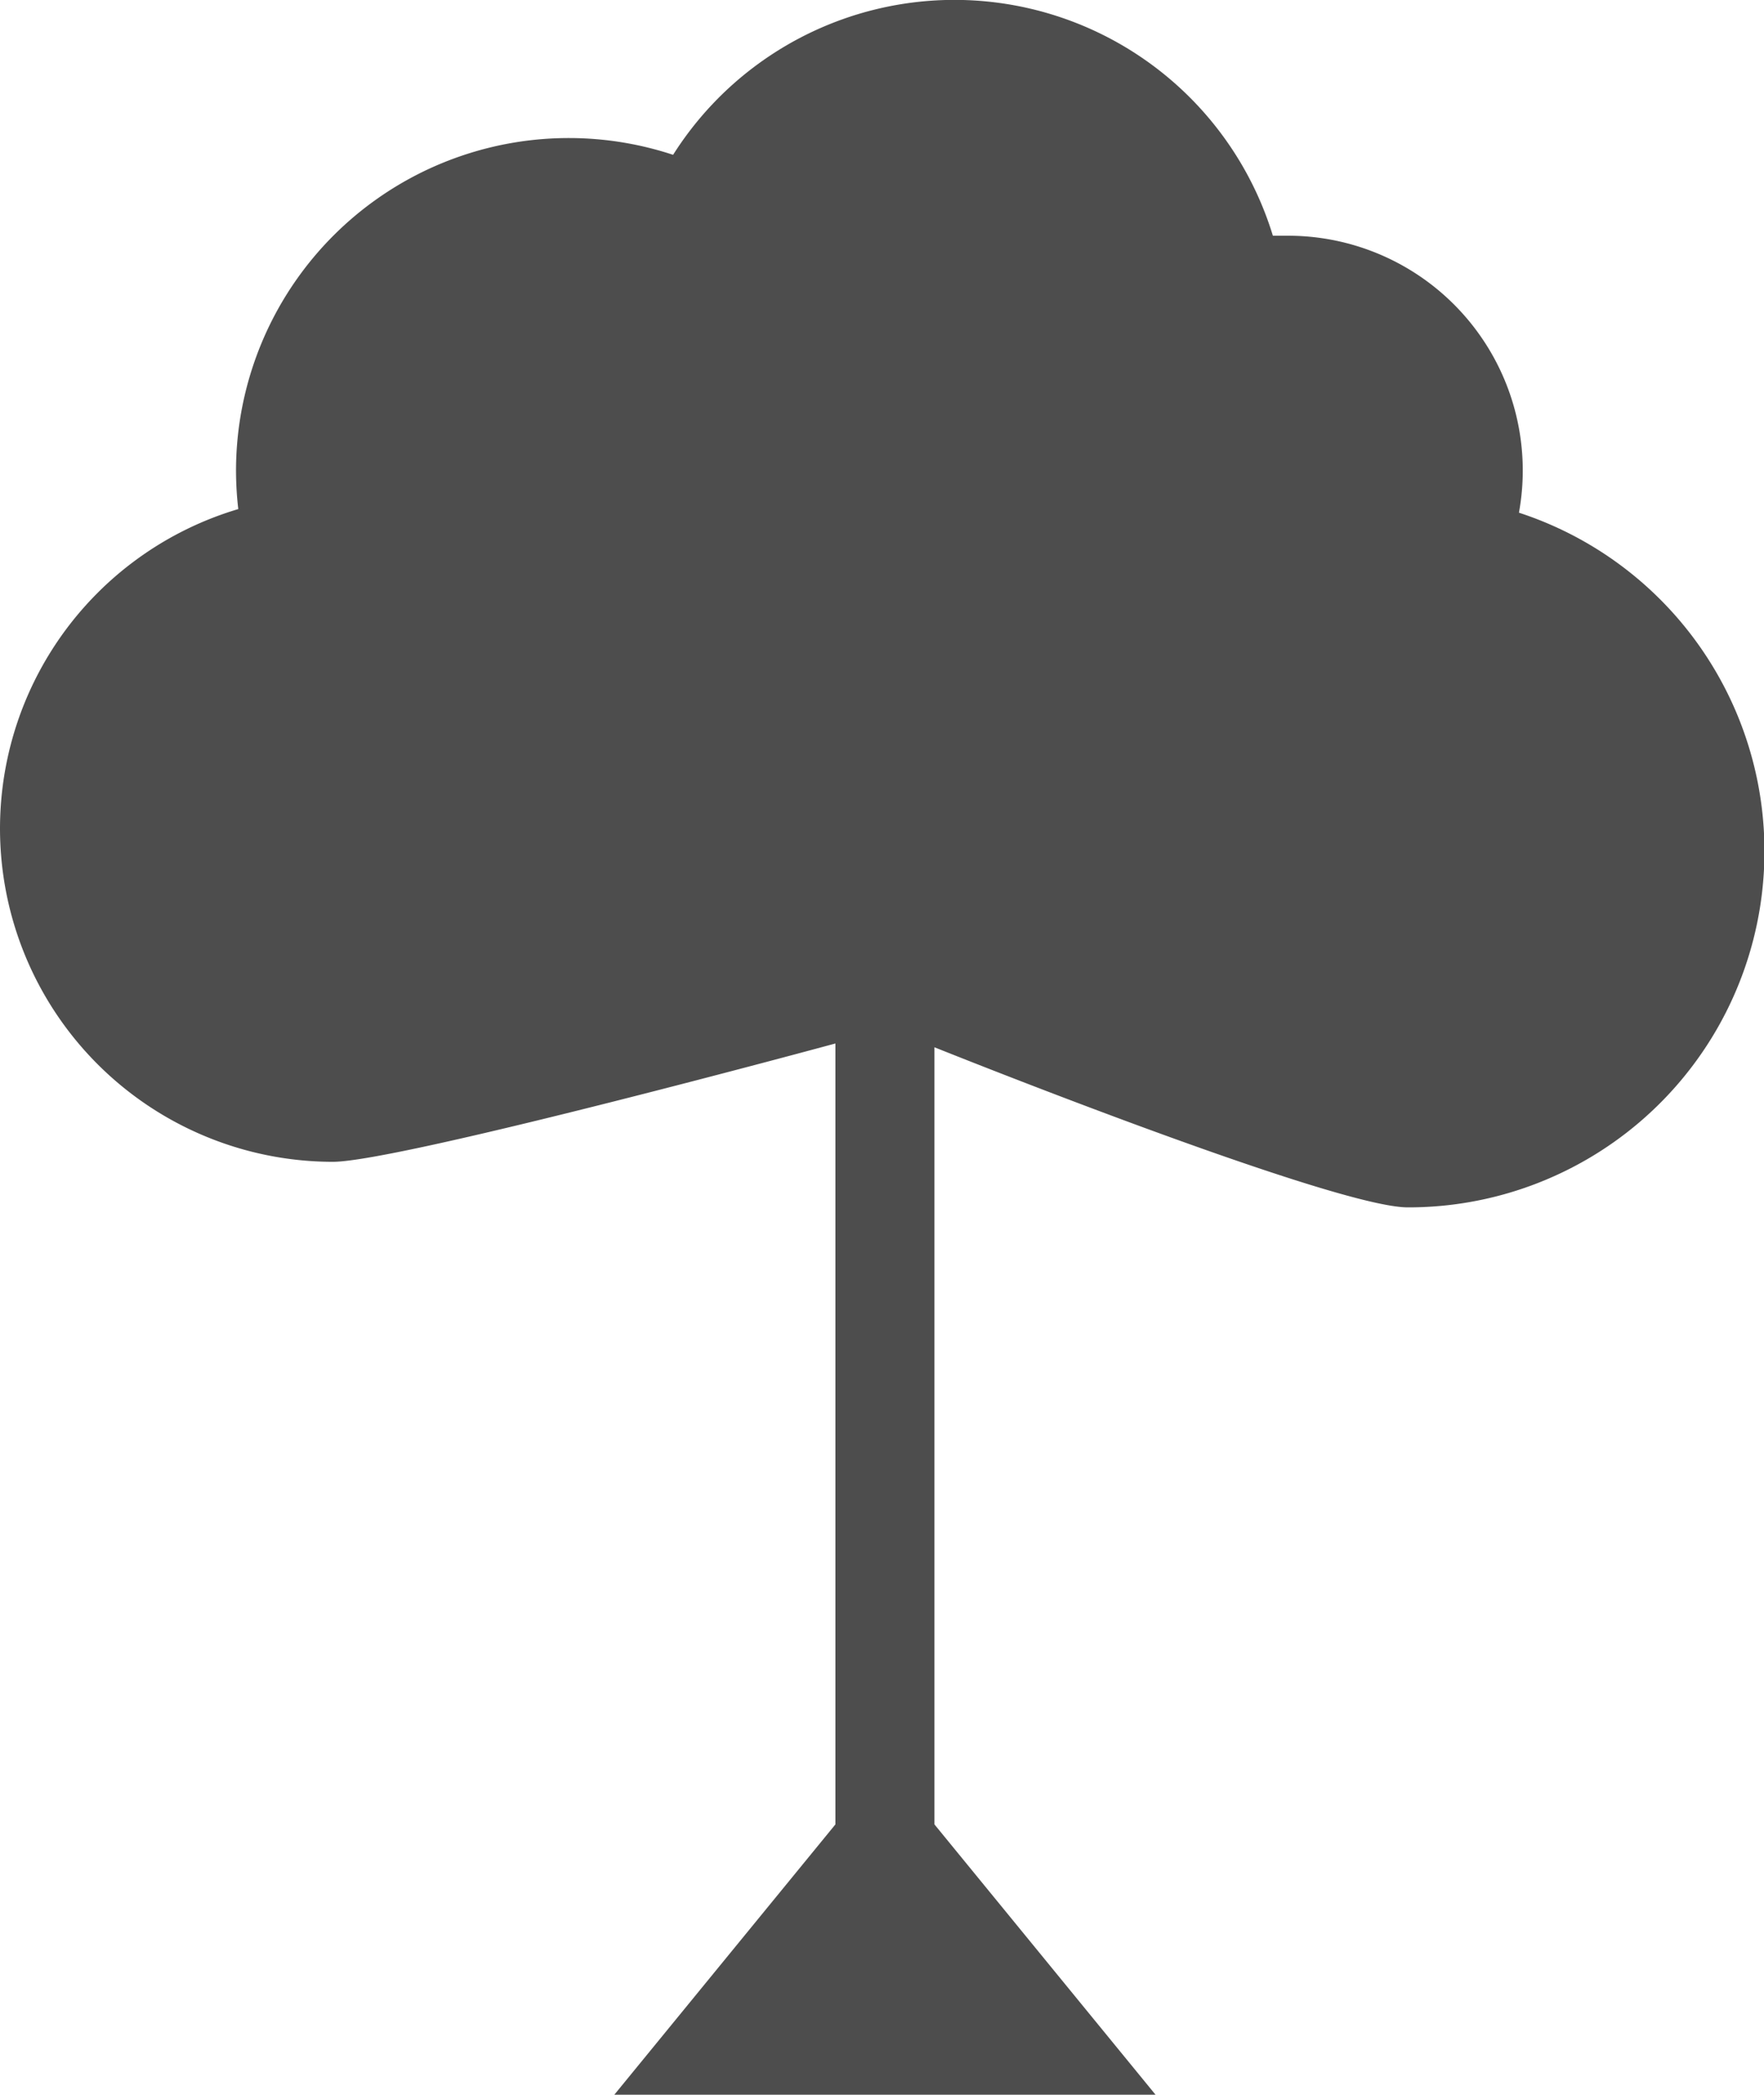 <svg xmlns="http://www.w3.org/2000/svg" viewBox="0 0 93.35 110.81"><defs><style>.cls-1{fill:#4d4d4d;}</style></defs><title>Garden</title><g id="Layer_2" data-name="Layer 2"><g id="Layer_1-2" data-name="Layer 1"><path class="cls-1" d="M80.38,27.13A12.42,12.42,0,0,0,68.12,12.47c-.26,0-.51,0-.76,0A17.62,17.62,0,0,0,35.62,8.19,17.61,17.61,0,0,0,12.49,24.93a17.78,17.78,0,0,0,.12,2,17.63,17.63,0,0,0,5,34.53c3.53,0,26.6-6.26,26.6-6.26V96.51l-11.7,14.3H61.15l-11.7-14.3V55.4s21.09,8.47,25.05,8.47a18.84,18.84,0,0,0,5.88-36.75Z"/></g></g></svg>